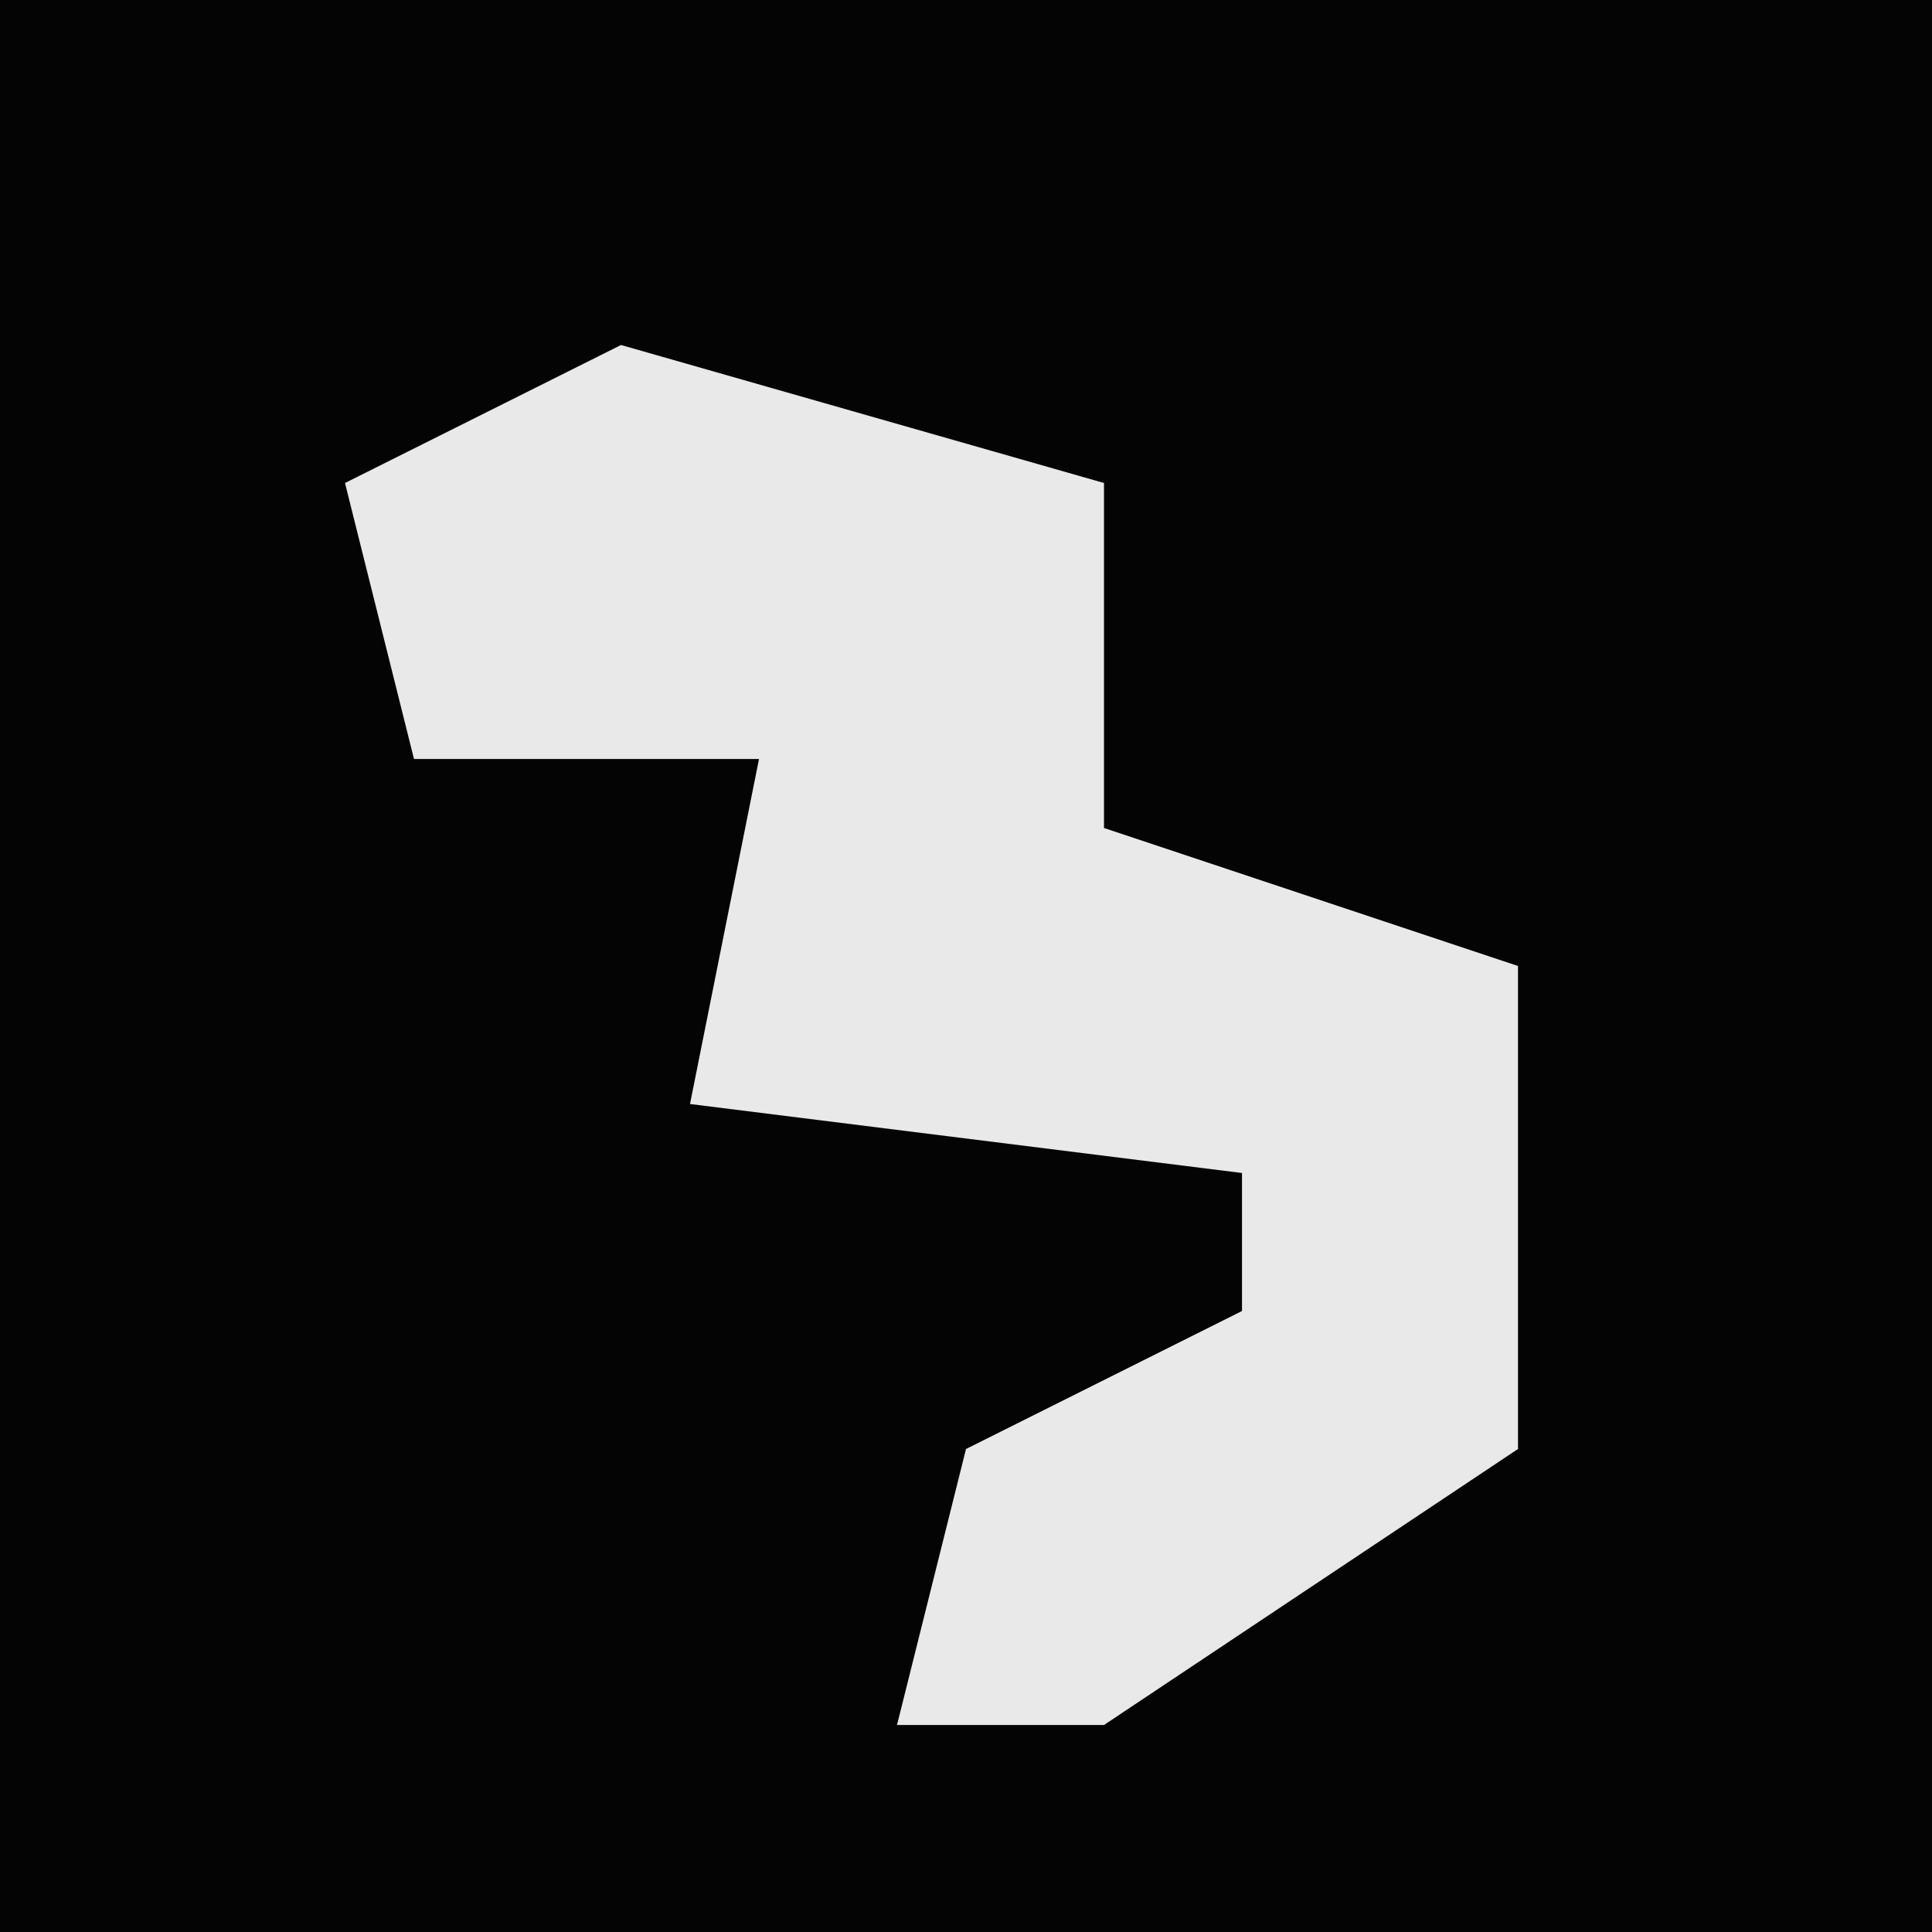 <?xml version="1.0" encoding="UTF-8"?>
<svg version="1.1" xmlns="http://www.w3.org/2000/svg" width="28" height="28">
<path d="M0,0 L28,0 L28,28 L0,28 Z " fill="#040404" transform="translate(0,0)"/>
<path d="M0,0 L7,2 L7,7 L13,9 L13,16 L7,20 L4,20 L5,16 L9,14 L9,12 L1,11 L2,6 L-3,6 L-4,2 Z " fill="#E9E9E9" transform="translate(9,5)"/>
</svg>
